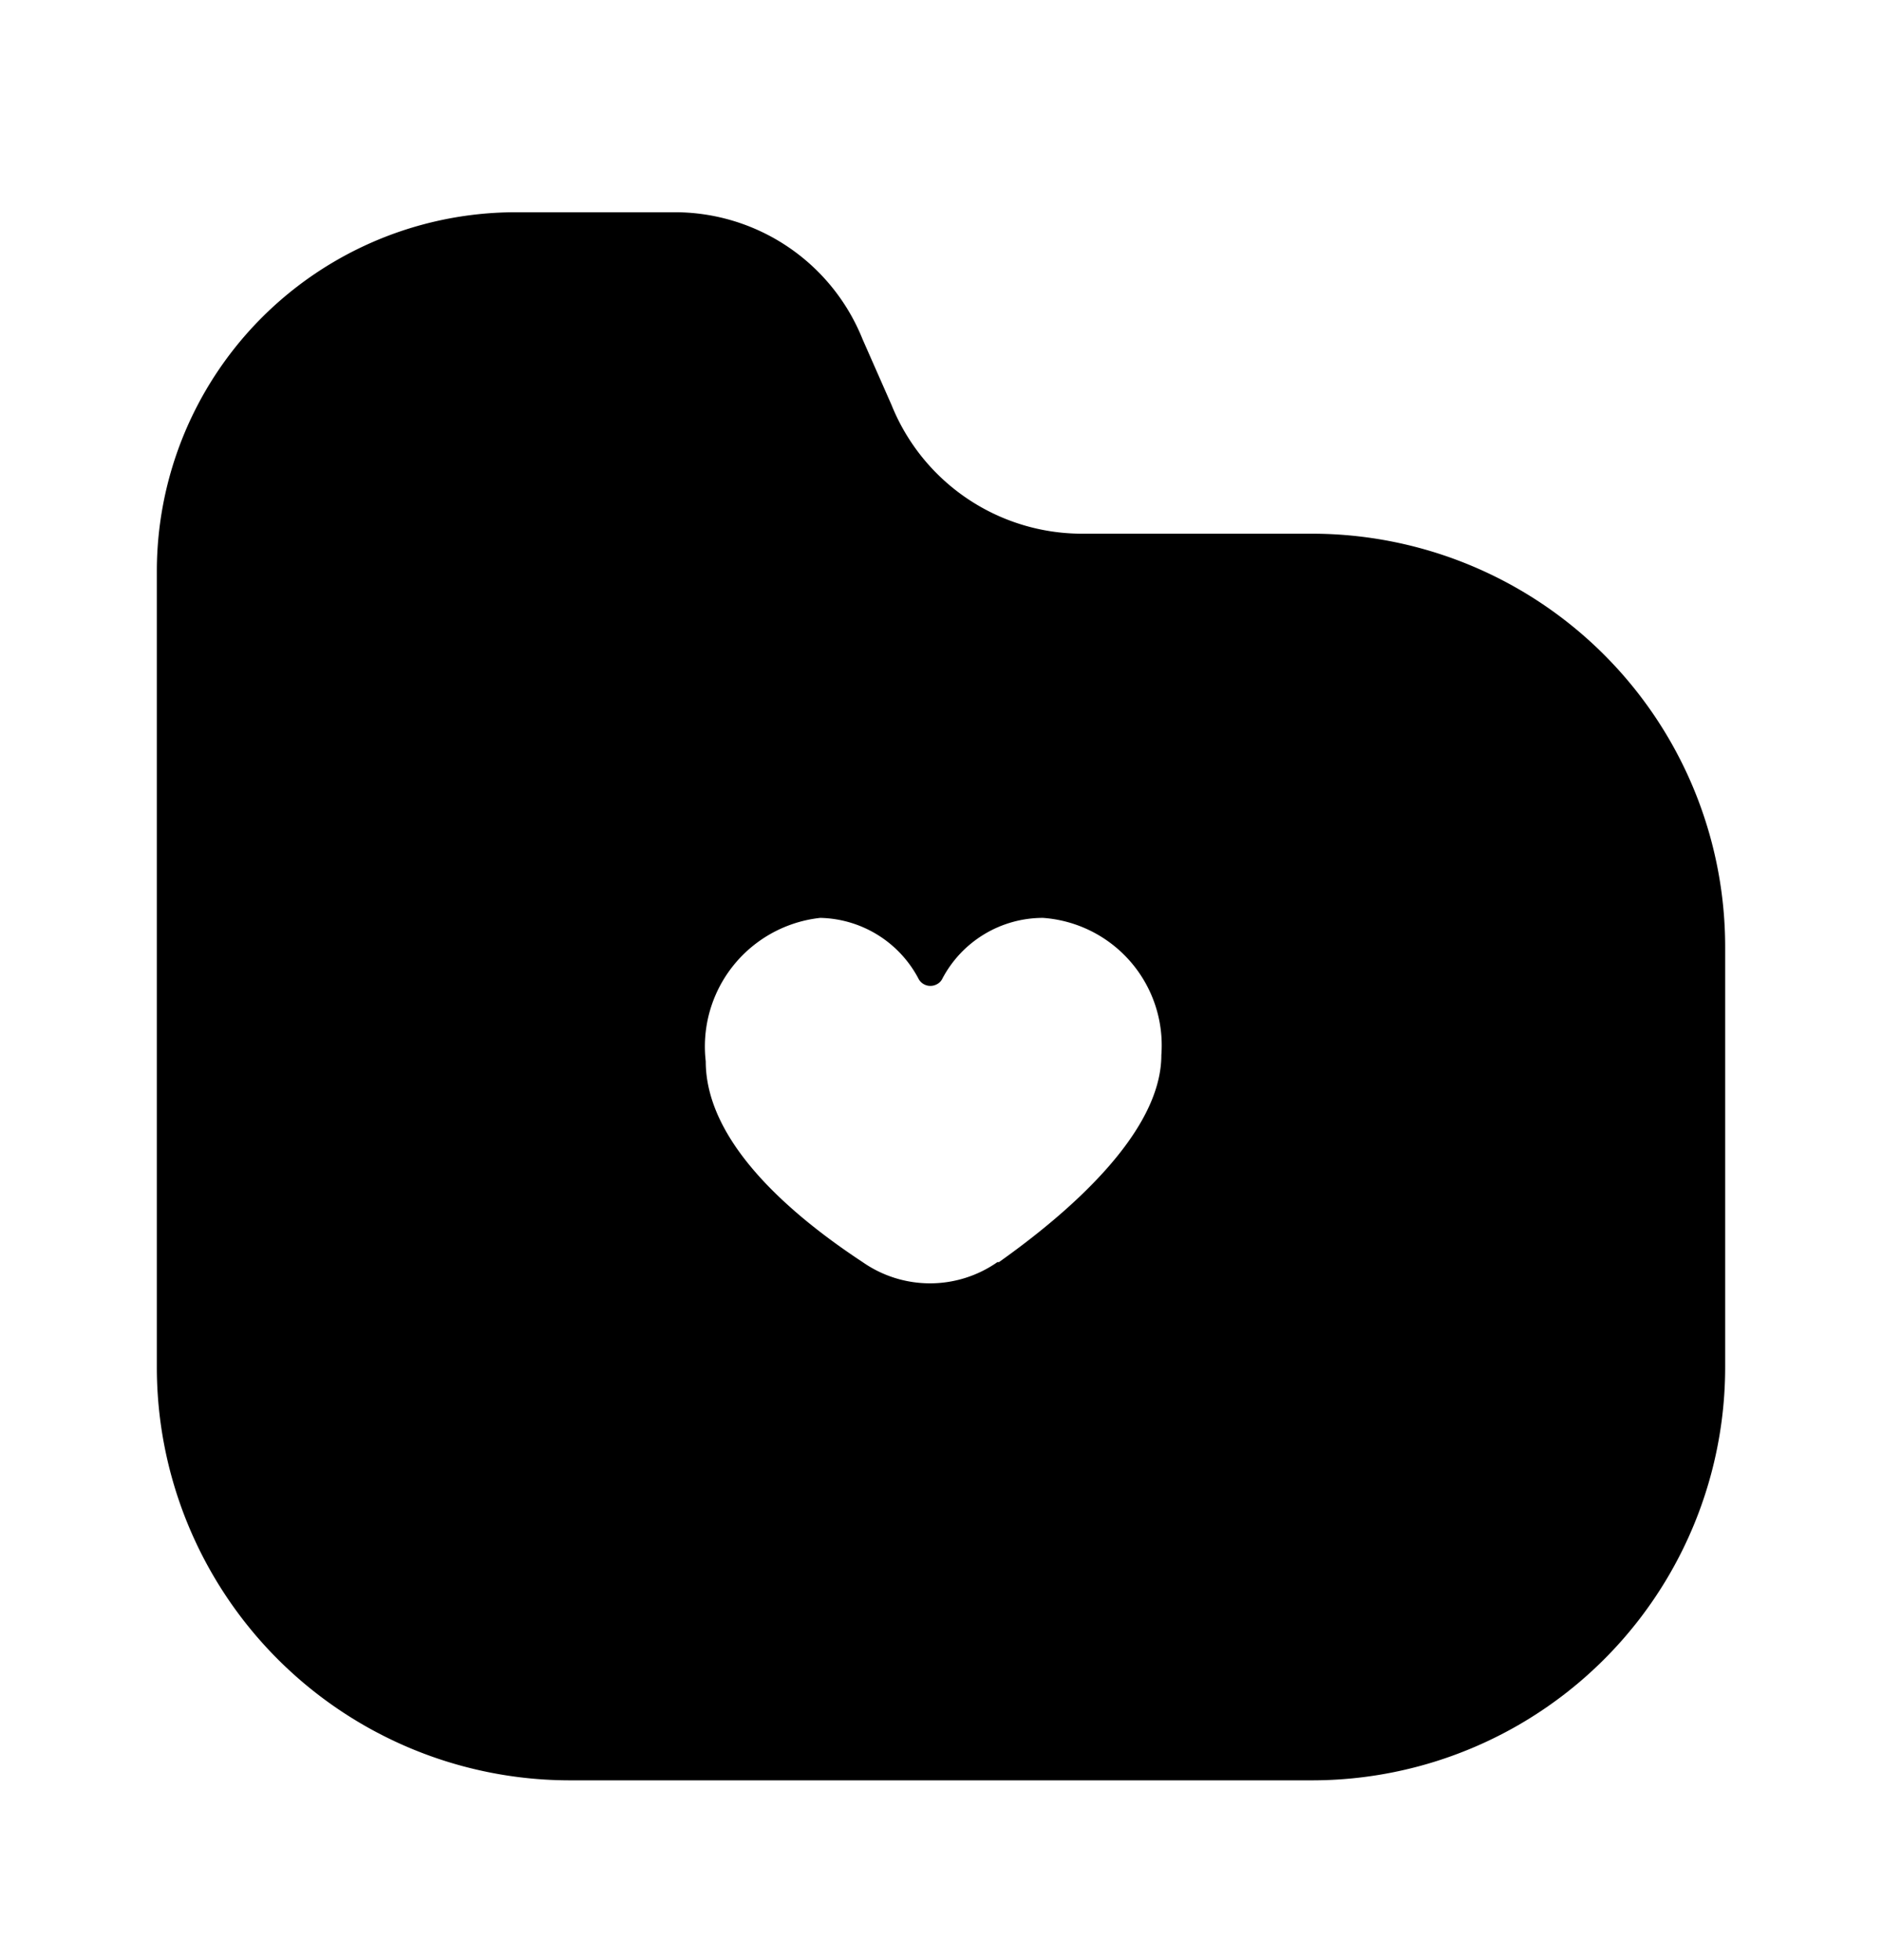 <svg xmlns="http://www.w3.org/2000/svg" width="24" height="25" fill="currentColor" viewBox="0 0 24 25">
  <path d="M16.72 6.807h-2.93a2.62 2.62 0 0 1-2.42-1.64l-.37-.84a2.58 2.58 0 0 0-2.41-1.62h-2A4.58 4.58 0 0 0 2 7.277v10.16a5.27 5.27 0 0 0 5.28 5.27h9.44a5.27 5.27 0 0 0 5.28-5.27v-5.35a5.271 5.271 0 0 0-5.28-5.28Zm-4 9.29a1.5 1.5 0 0 1-1.72 0c-.85-.56-2-1.5-2-2.56a1.65 1.65 0 0 1 1.46-1.83 1.45 1.45 0 0 1 1.25.77.171.171 0 0 0 .165.097.171.171 0 0 0 .065-.017.16.16 0 0 0 .08-.08 1.45 1.45 0 0 1 1.28-.77 1.63 1.63 0 0 1 1.51 1.75c0 1-1.21 2.03-2.07 2.64h-.02Z"/>
</svg>
